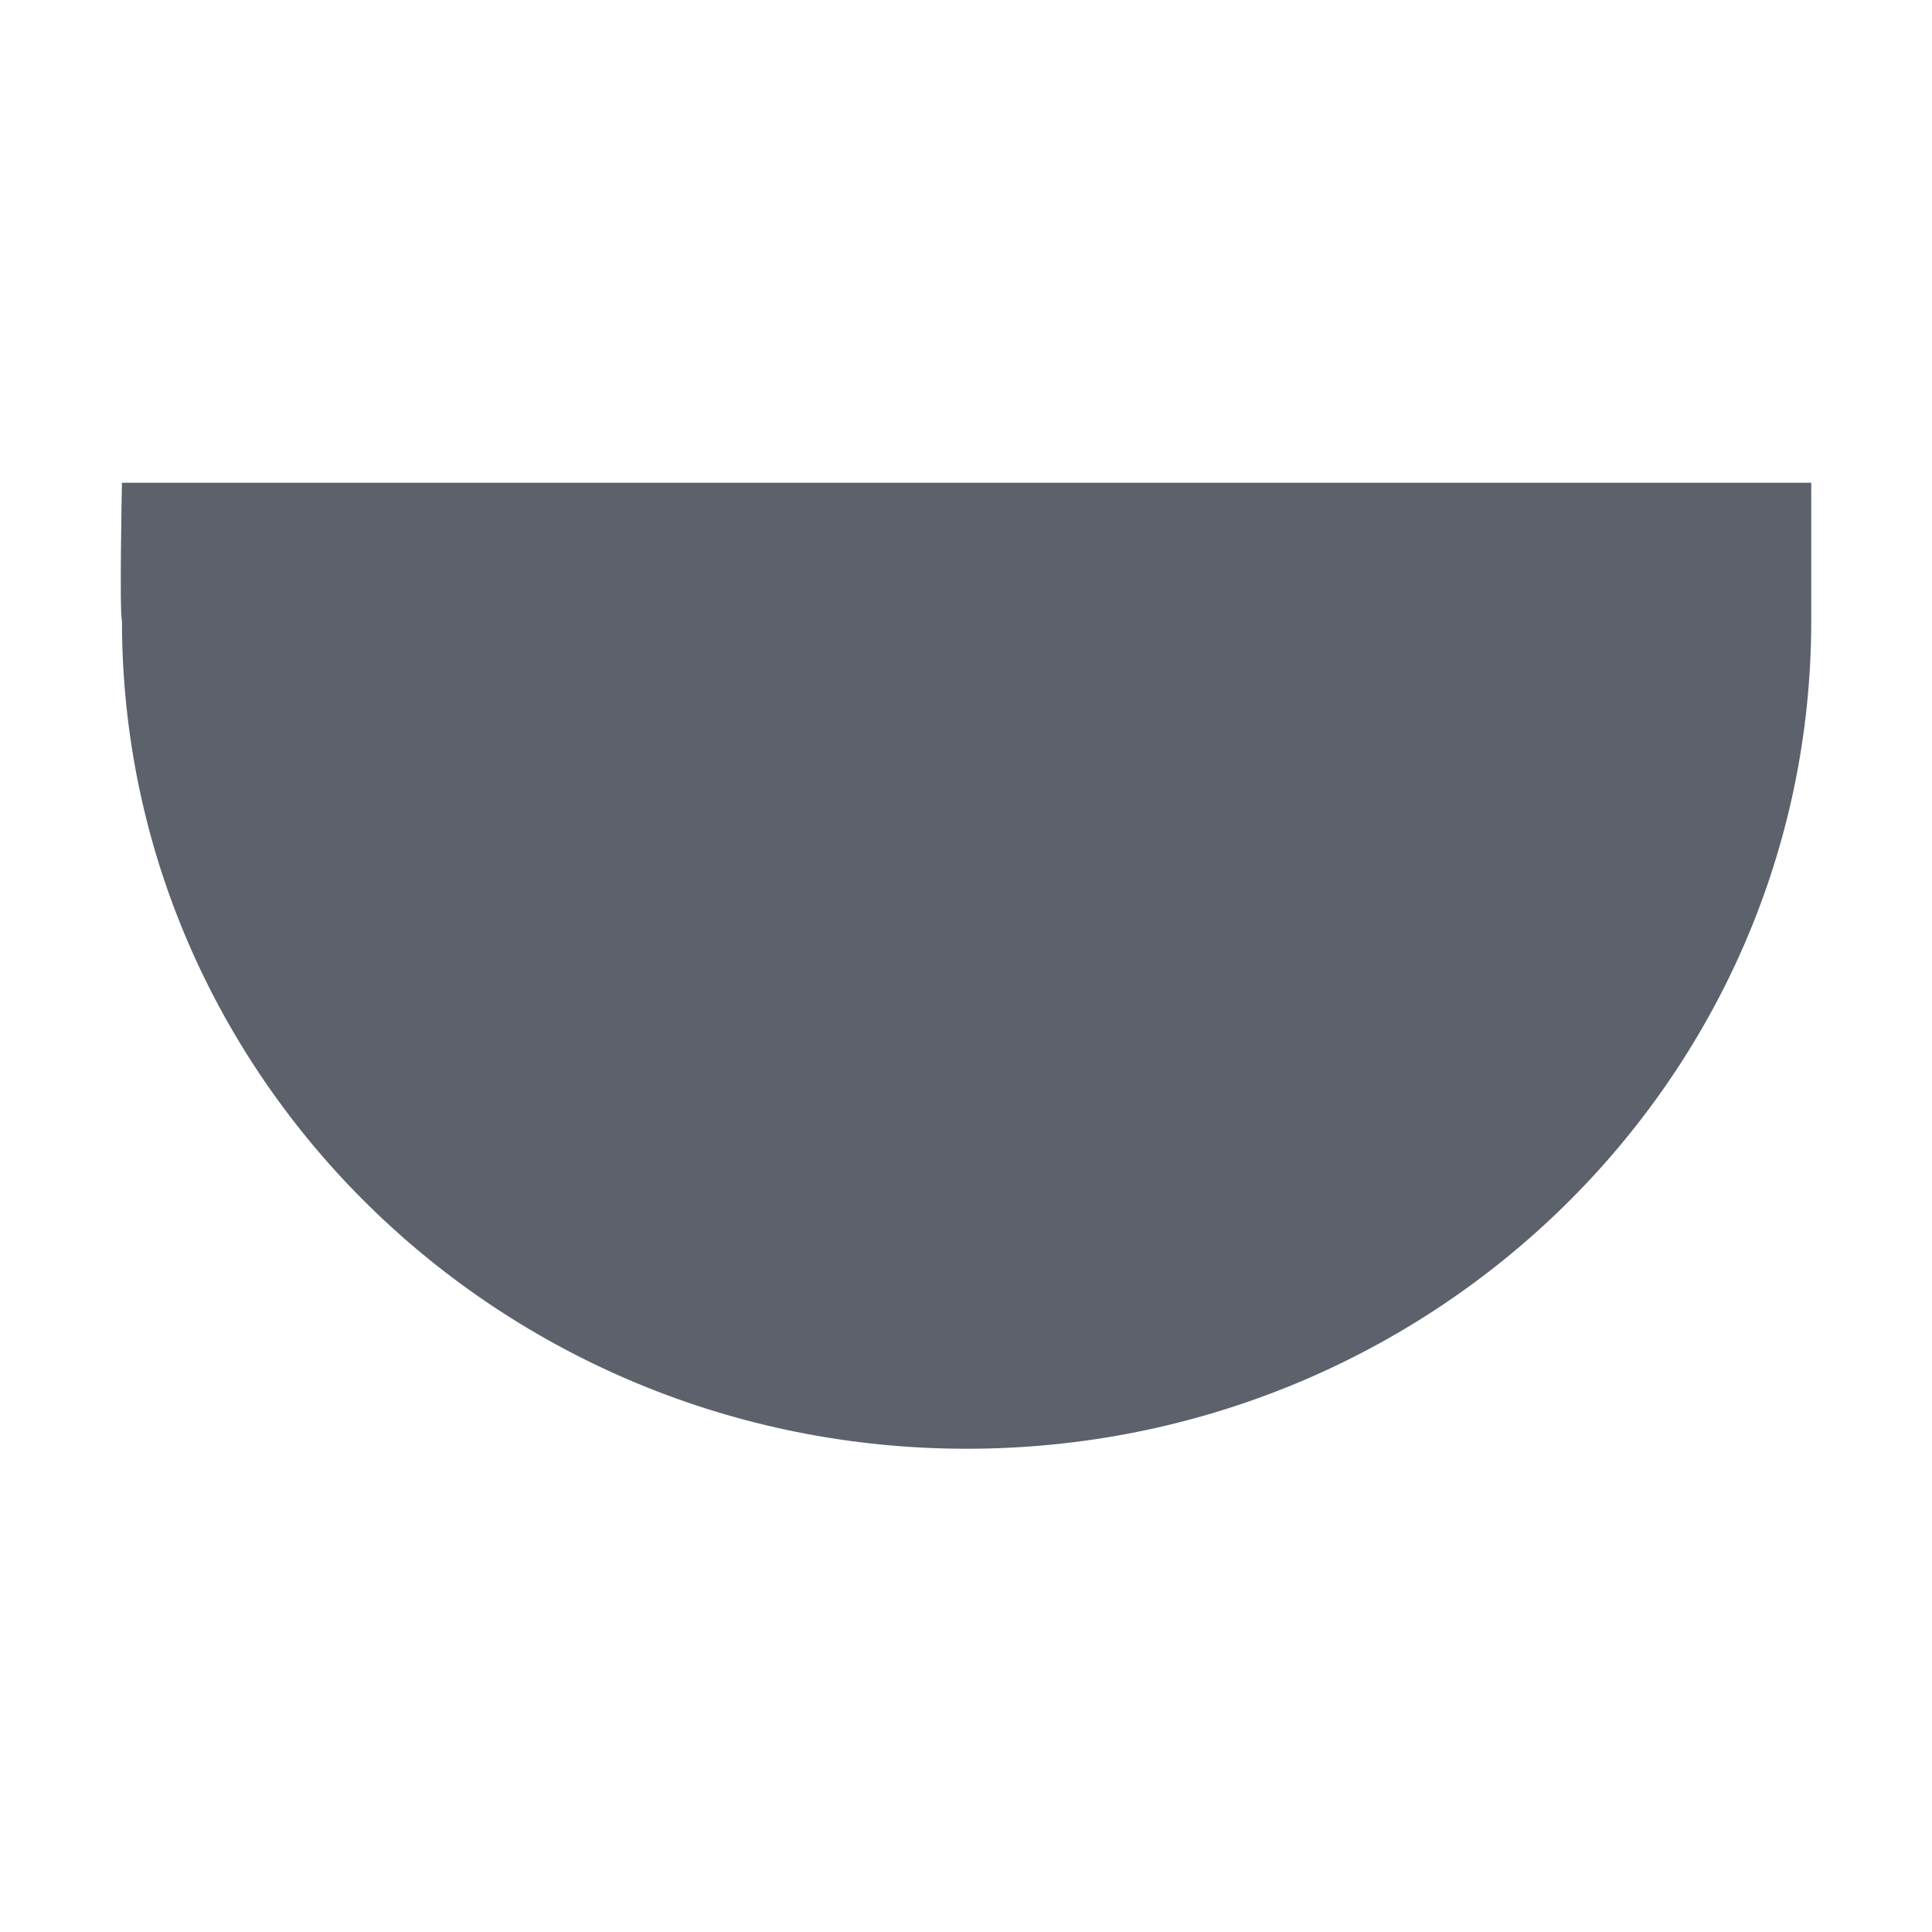 <svg height="16" viewBox="0 0 16 16" width="16" xmlns="http://www.w3.org/2000/svg"><path d="m1.01 3.998s-.022 1.064 0 1.143c0 3.787 3.133 6.857 6.996 6.857 3.863 0 6.994-3.07 6.994-6.857v-1.143h-1.166-.117-11.418-.123z" fill="#5c616c"/></svg>